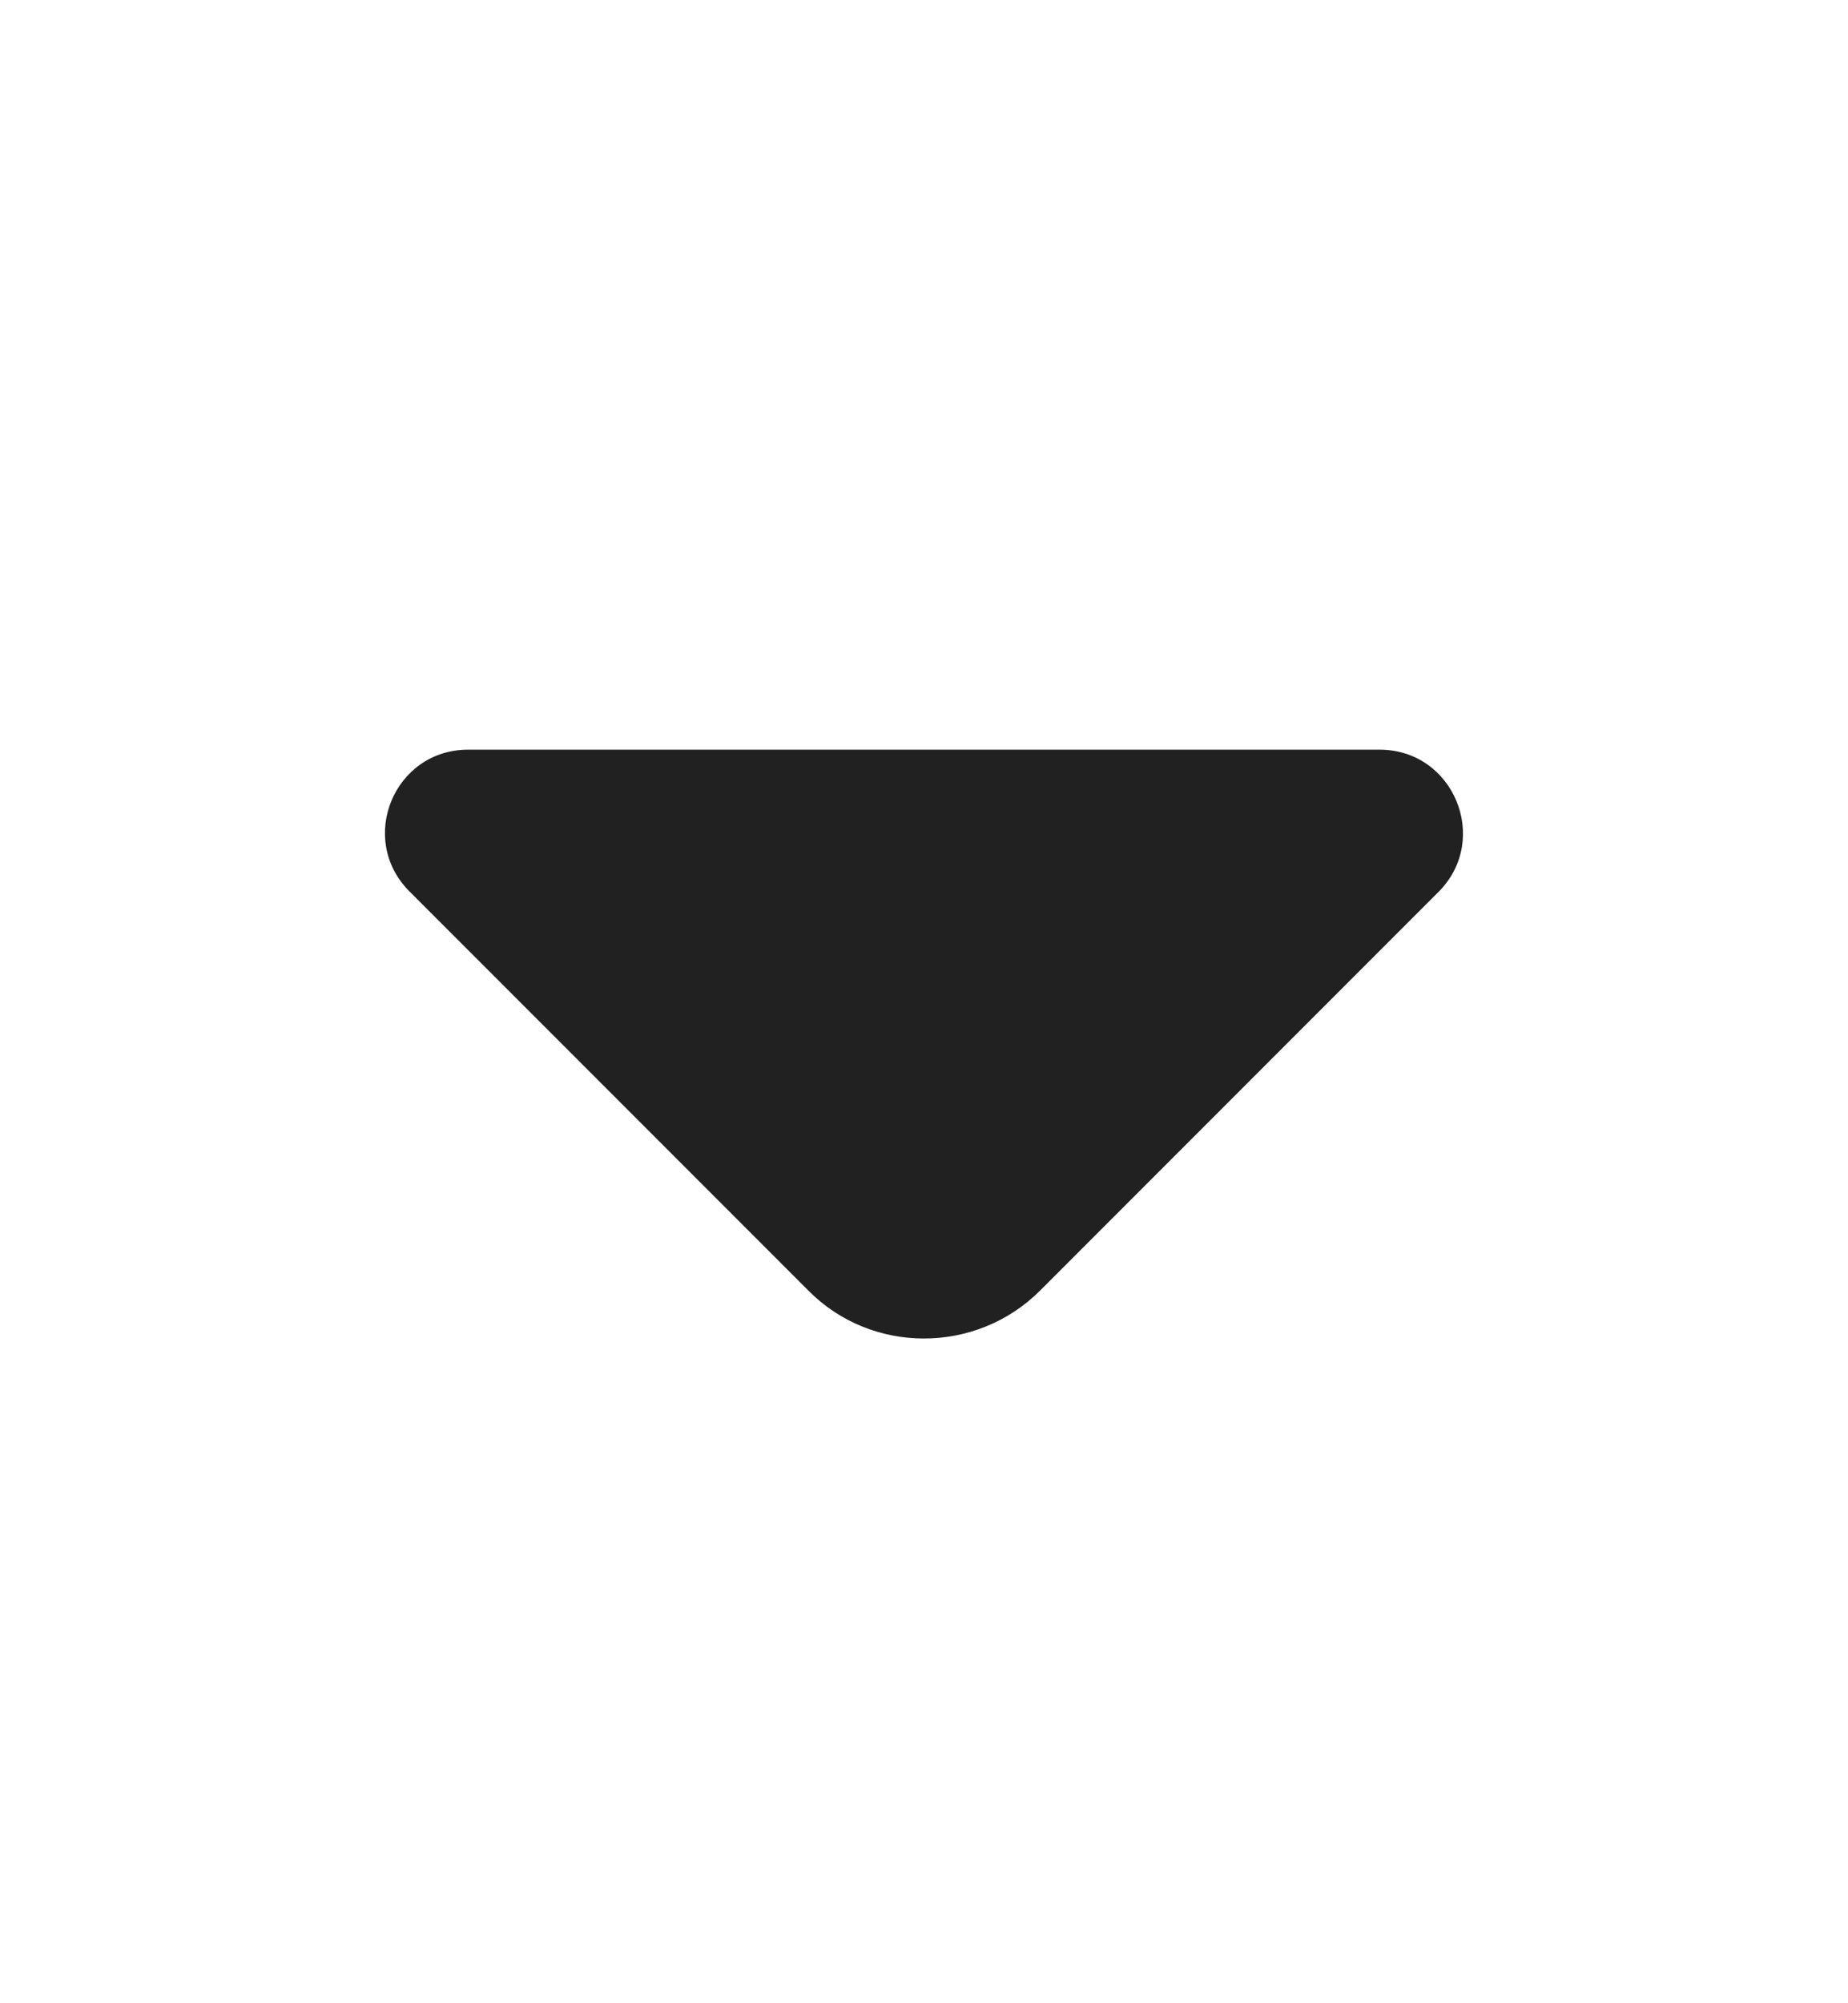 <svg width="12" height="13" viewBox="0 0 12 13" fill="none" xmlns="http://www.w3.org/2000/svg">
<g id="Frame">
<g id="SVGRepo_iconCarrier">
<path id="Vector" d="M6.754 8.375L7.739 7.39L9.344 5.785C9.679 5.445 9.439 4.865 8.959 4.865H5.844H3.039C2.559 4.865 2.319 5.445 2.659 5.785L5.249 8.375C5.659 8.79 6.339 8.79 6.754 8.375Z" fill="#212121"/>
</g>
</g>
</svg>
